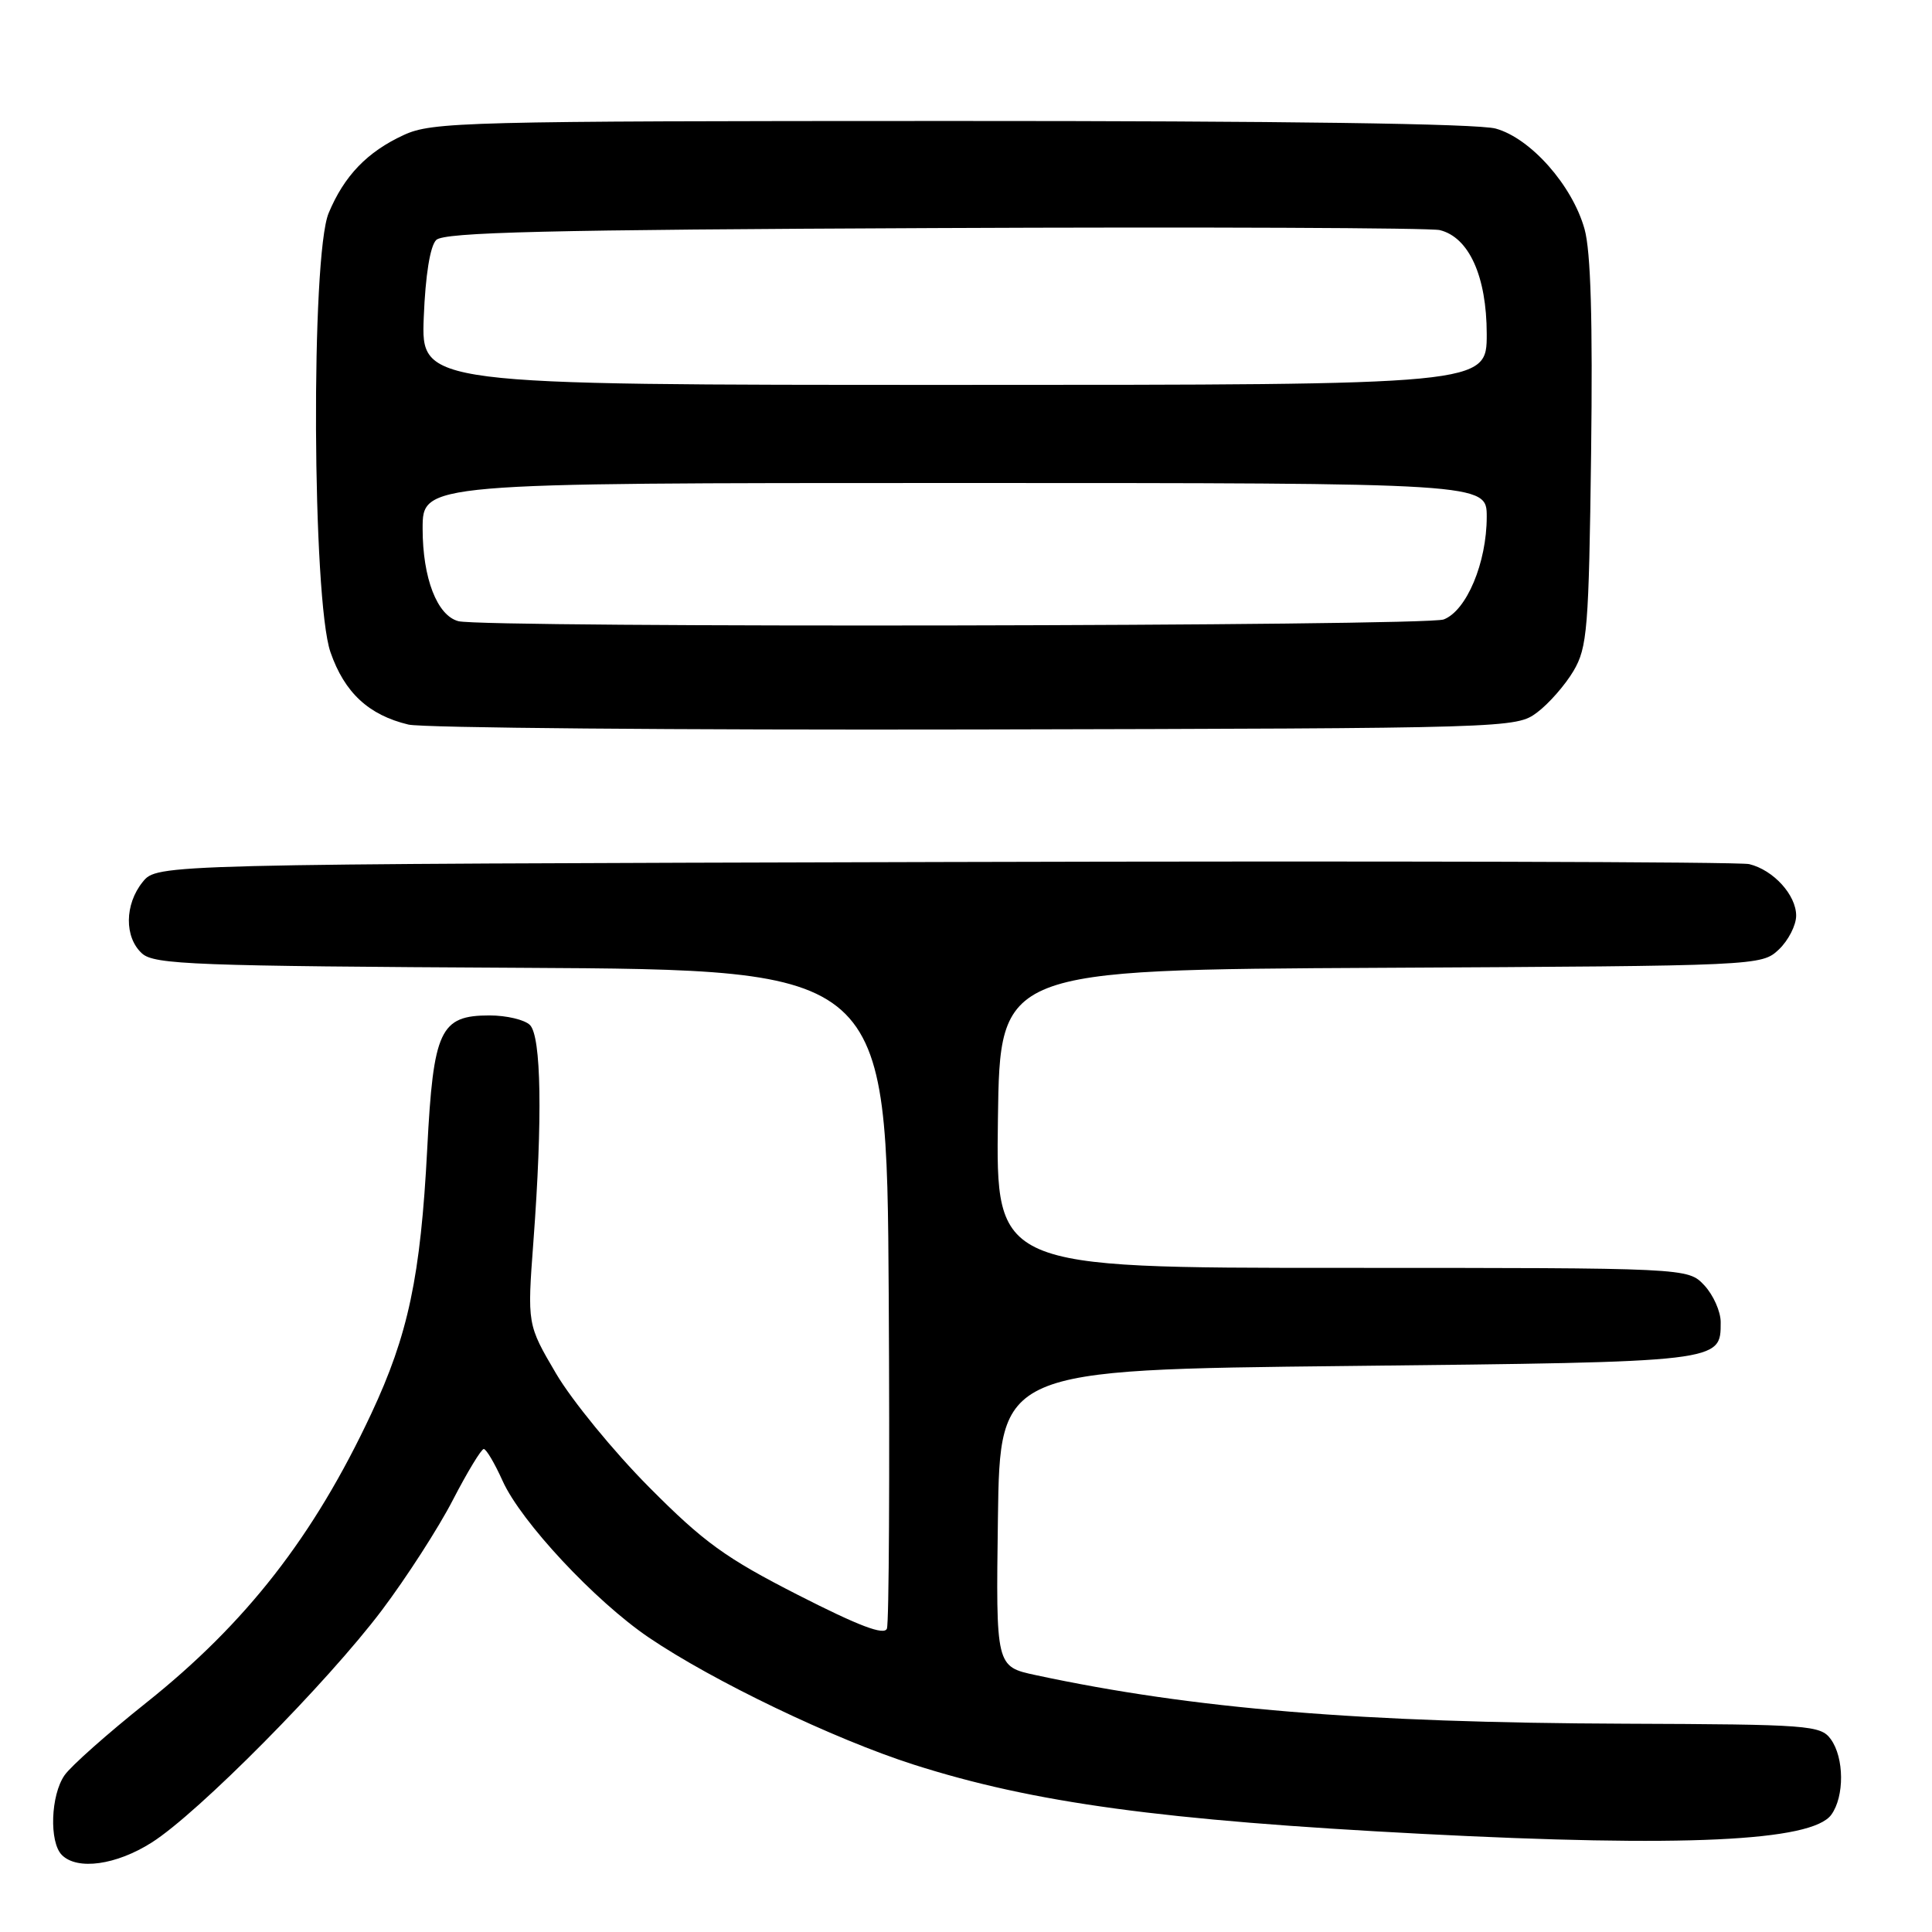 <?xml version="1.0" encoding="UTF-8" standalone="no"?>
<!DOCTYPE svg PUBLIC "-//W3C//DTD SVG 1.1//EN" "http://www.w3.org/Graphics/SVG/1.1/DTD/svg11.dtd" >
<svg xmlns="http://www.w3.org/2000/svg" xmlns:xlink="http://www.w3.org/1999/xlink" version="1.1" viewBox="0 0 256 256">
 <g >
 <path fill="currentColor"
d=" M 20.11 244.14 C 26.24 240.26 43.38 222.95 50.61 213.35 C 53.86 209.03 58.10 202.46 60.01 198.75 C 61.93 195.04 63.77 192.01 64.10 192.00 C 64.43 192.00 65.55 193.90 66.60 196.23 C 69.03 201.63 78.84 212.14 85.97 216.98 C 94.48 222.75 110.47 230.43 121.07 233.82 C 136.94 238.89 153.98 241.21 188.50 243.00 C 223.00 244.79 240.07 243.99 242.65 240.47 C 244.41 238.06 244.38 232.90 242.58 230.44 C 241.24 228.61 239.68 228.49 215.33 228.40 C 180.36 228.27 158.12 226.44 137.23 221.96 C 131.96 220.83 131.96 220.83 132.23 201.16 C 132.50 181.50 132.50 181.50 178.60 181.00 C 228.30 180.46 228.00 180.50 228.00 175.19 C 228.00 173.78 227.02 171.59 225.83 170.31 C 223.65 168.00 223.65 168.00 177.80 168.00 C 131.96 168.00 131.96 168.00 132.23 148.25 C 132.50 128.50 132.50 128.50 182.95 128.24 C 233.12 127.98 233.40 127.97 235.70 125.82 C 236.96 124.63 238.00 122.60 238.00 121.33 C 238.00 118.59 234.99 115.28 231.78 114.50 C 230.52 114.19 182.55 114.07 125.16 114.22 C 20.82 114.50 20.82 114.50 18.91 116.86 C 16.50 119.84 16.46 124.20 18.82 126.34 C 20.44 127.81 25.75 128.01 69.07 128.24 C 117.50 128.50 117.50 128.50 117.76 171.50 C 117.90 195.15 117.80 215.08 117.52 215.80 C 117.17 216.73 113.82 215.46 105.76 211.35 C 96.13 206.44 93.27 204.37 86.00 197.05 C 81.33 192.35 75.78 185.57 73.68 182.00 C 69.86 175.50 69.86 175.50 70.68 164.50 C 71.90 148.17 71.72 137.32 70.22 135.82 C 69.52 135.12 67.11 134.55 64.87 134.55 C 58.32 134.55 57.42 136.46 56.61 152.22 C 55.73 169.16 54.10 176.86 49.18 187.35 C 41.57 203.59 32.61 215.09 19.33 225.66 C 14.26 229.70 9.41 234.00 8.56 235.22 C 6.71 237.86 6.50 244.10 8.20 245.80 C 10.25 247.85 15.41 247.13 20.11 244.14 Z  M 203.68 94.40 C 205.23 93.24 207.40 90.76 208.50 88.90 C 210.33 85.79 210.53 83.36 210.83 60.06 C 211.05 42.44 210.79 33.31 209.96 30.35 C 208.34 24.56 202.83 18.33 198.20 17.04 C 195.83 16.38 169.89 16.02 126.00 16.03 C 61.53 16.04 57.26 16.15 53.50 17.89 C 48.66 20.12 45.61 23.29 43.55 28.23 C 41.18 33.90 41.37 79.44 43.79 86.42 C 45.65 91.78 48.85 94.75 54.12 96.01 C 55.98 96.45 89.75 96.74 129.18 96.66 C 200.36 96.50 200.87 96.49 203.68 94.40 Z  M 60.74 82.31 C 57.92 81.57 56.00 76.61 56.00 70.05 C 56.00 64.00 56.00 64.00 126.50 64.00 C 197.00 64.00 197.00 64.00 197.00 68.48 C 197.00 74.56 194.33 80.92 191.30 82.08 C 188.89 82.99 64.21 83.21 60.74 82.31 Z  M 56.15 42.05 C 56.37 36.47 56.99 32.61 57.80 31.80 C 58.83 30.77 72.37 30.44 123.80 30.22 C 159.38 30.06 189.53 30.19 190.78 30.49 C 194.65 31.44 196.99 36.62 197.00 44.25 C 197.00 51.00 197.00 51.00 126.40 51.00 C 55.80 51.00 55.80 51.00 56.15 42.05 Z "/>
</g>
</svg>